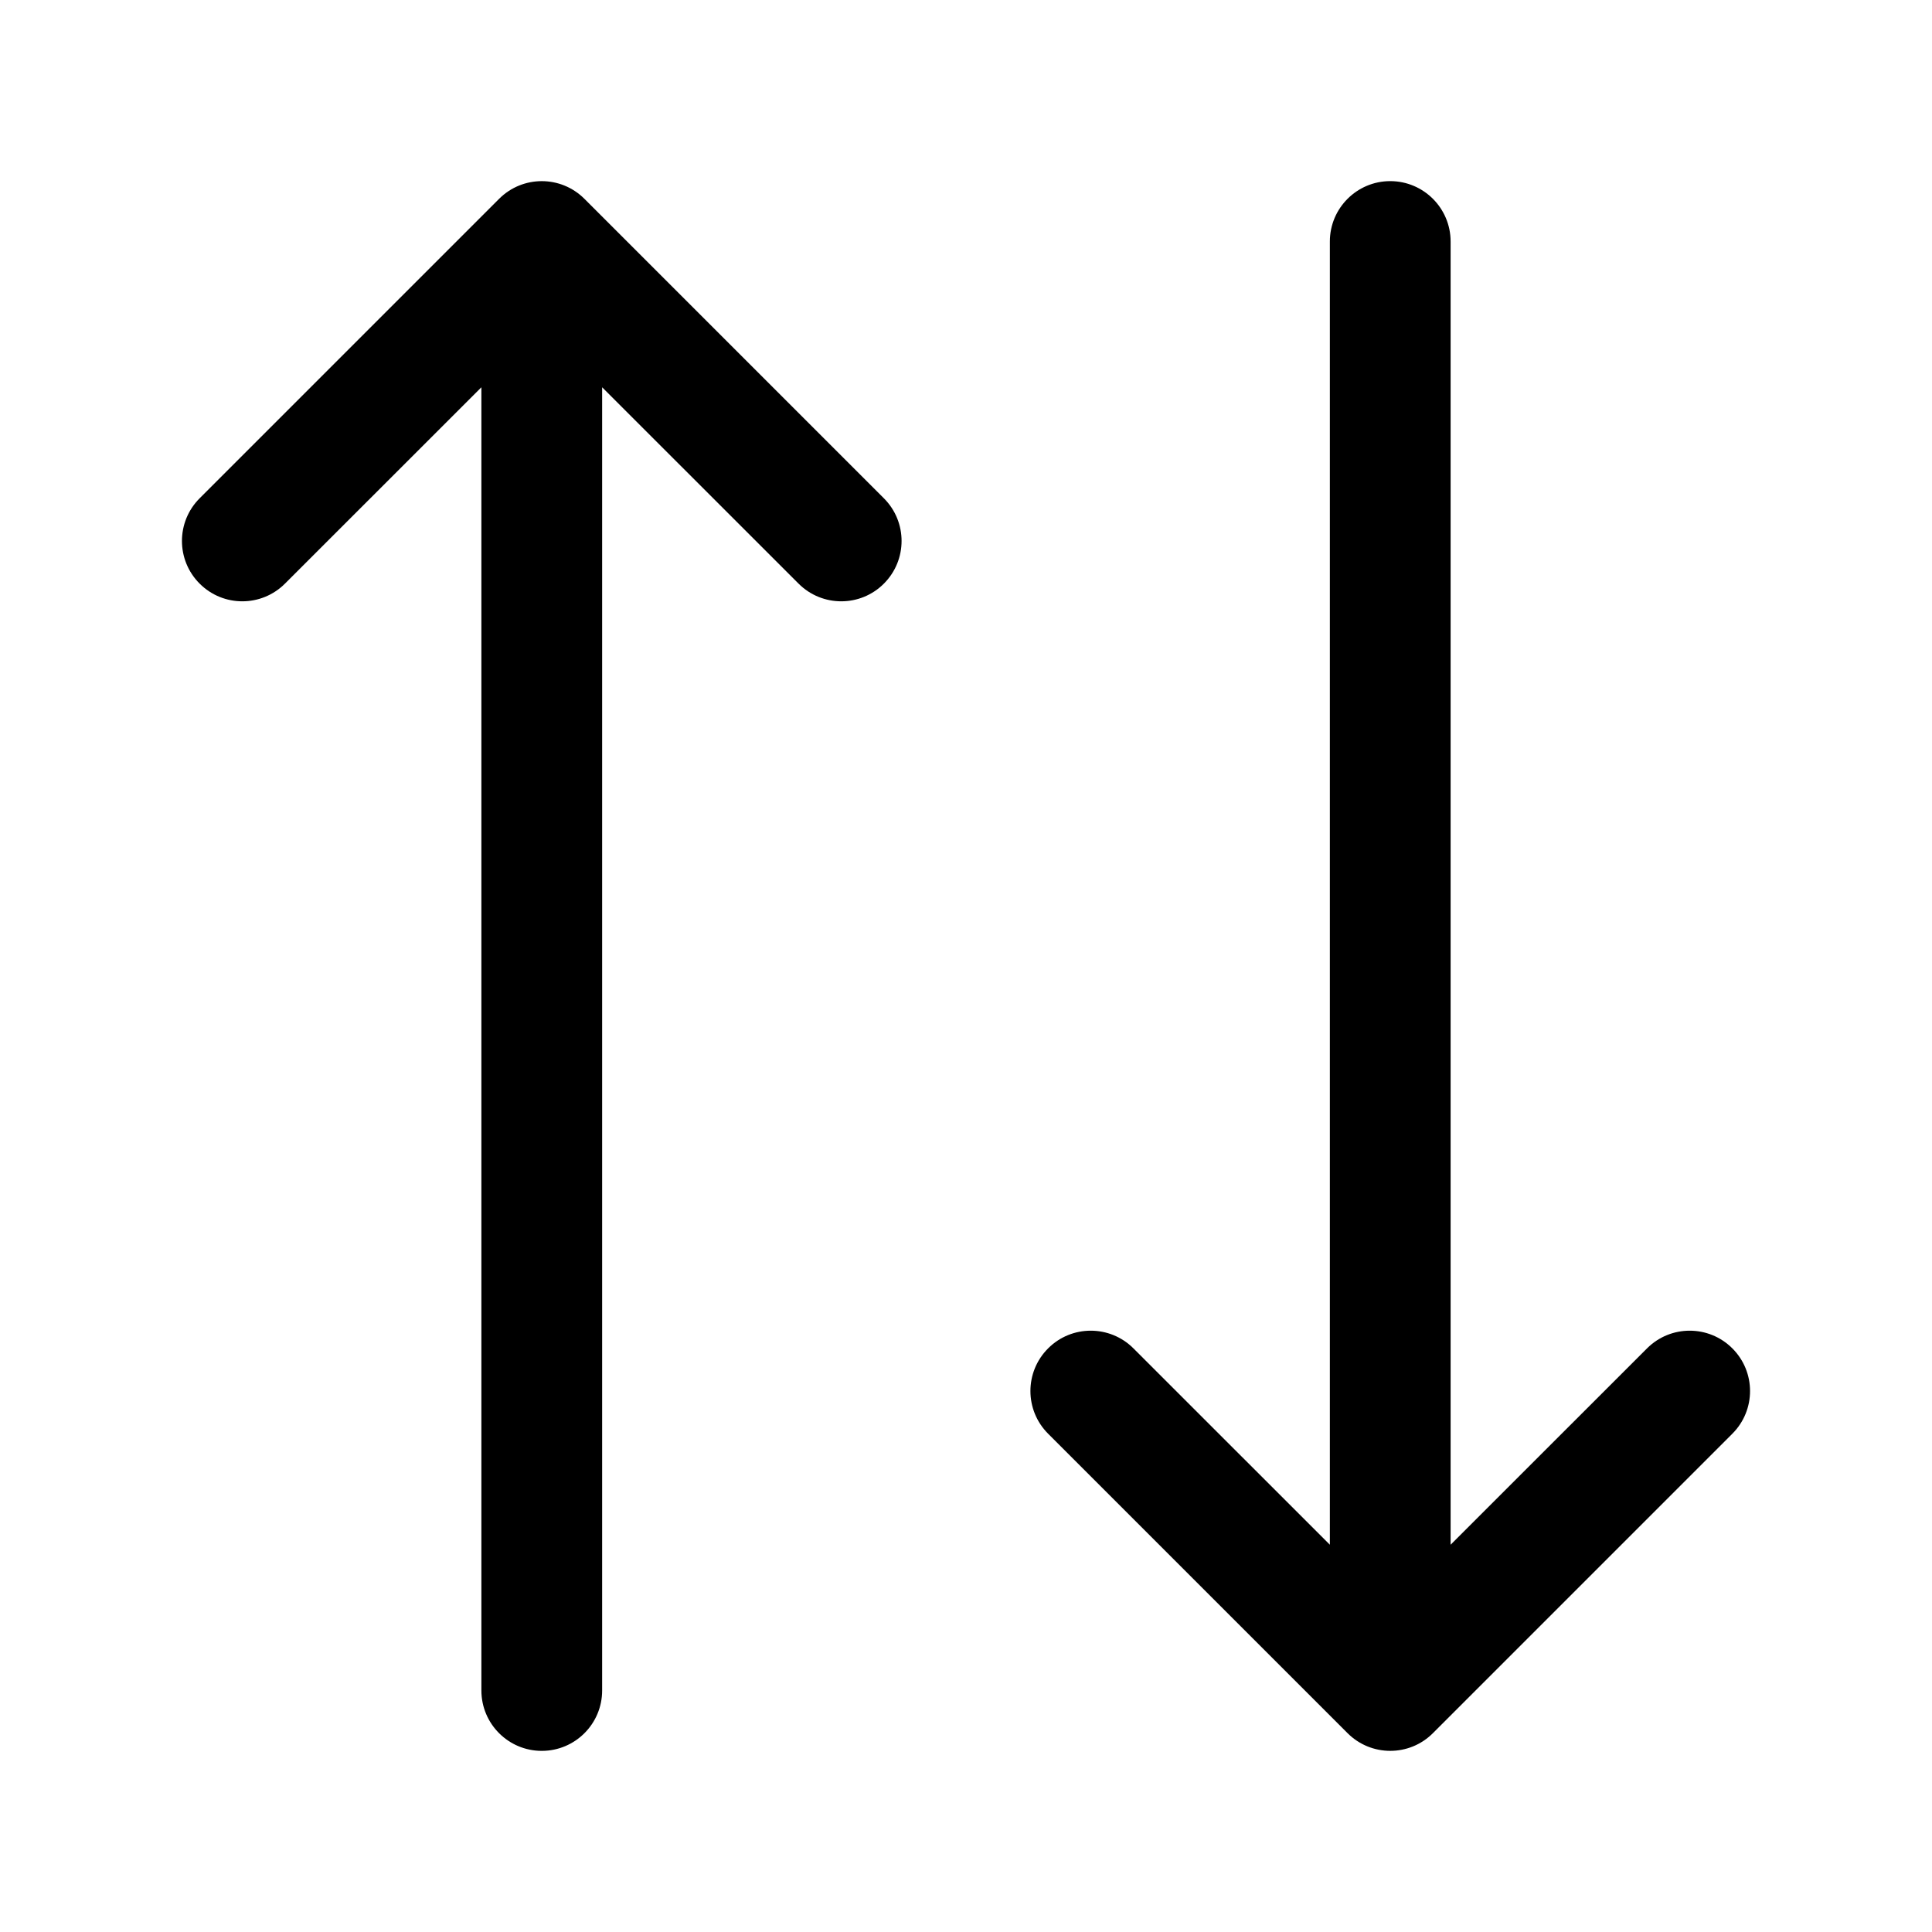 <svg width="24" height="24" viewBox="0 0 24 24" fill="none" xmlns="http://www.w3.org/2000/svg">
<path fill-rule="evenodd" clip-rule="evenodd" d="M6.2 2.47C6.493 2.177 6.967 2.177 7.26 2.47L10.98 6.19C11.273 6.483 11.273 6.957 10.98 7.25C10.688 7.543 10.213 7.543 9.92 7.25L7.48 4.811V21C7.48 21.414 7.144 21.75 6.73 21.75C6.316 21.75 5.98 21.414 5.98 21V4.811L3.54 7.25C3.247 7.543 2.773 7.543 2.48 7.25C2.187 6.957 2.187 6.483 2.48 6.19L6.2 2.47ZM17.27 2.25C17.684 2.25 18.02 2.586 18.02 3V19.189L20.46 16.75C20.753 16.457 21.227 16.457 21.52 16.75C21.813 17.043 21.813 17.517 21.52 17.81L17.8 21.53C17.508 21.823 17.033 21.823 16.74 21.53L13.02 17.81C12.727 17.517 12.727 17.043 13.02 16.75C13.312 16.457 13.787 16.457 14.08 16.75L16.52 19.189V3C16.52 2.586 16.856 2.25 17.27 2.25Z" fill="black"/>
</svg>
